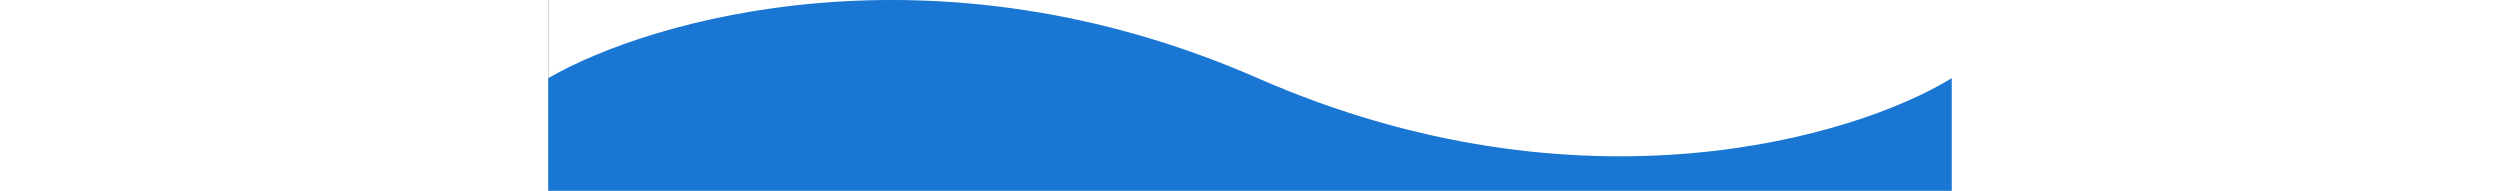 <svg width="2280" height="174" viewBox="0 0 1280 174" fill="none" xmlns="http://www.w3.org/2000/svg">
<rect x="0" y="0" width="1280" height="174" fill="#333333" stroke="none"/>
<g clip-path="url(#clip0_1802_5)">
<rect width="2280" height="174" fill="white"/>
<path d="M647.005 71.275C352.375 -57.811 92.906 17.489 0 71.275V174H1280V71.275C1192.43 125.06 941.636 200.36 647.005 71.275Z" fill="#1976D2"/>
</g>
<defs>
<clipPath id="clip0_1802_5">
<rect width="2280" height="174" fill="white"/>
</clipPath>
</defs>
</svg>
